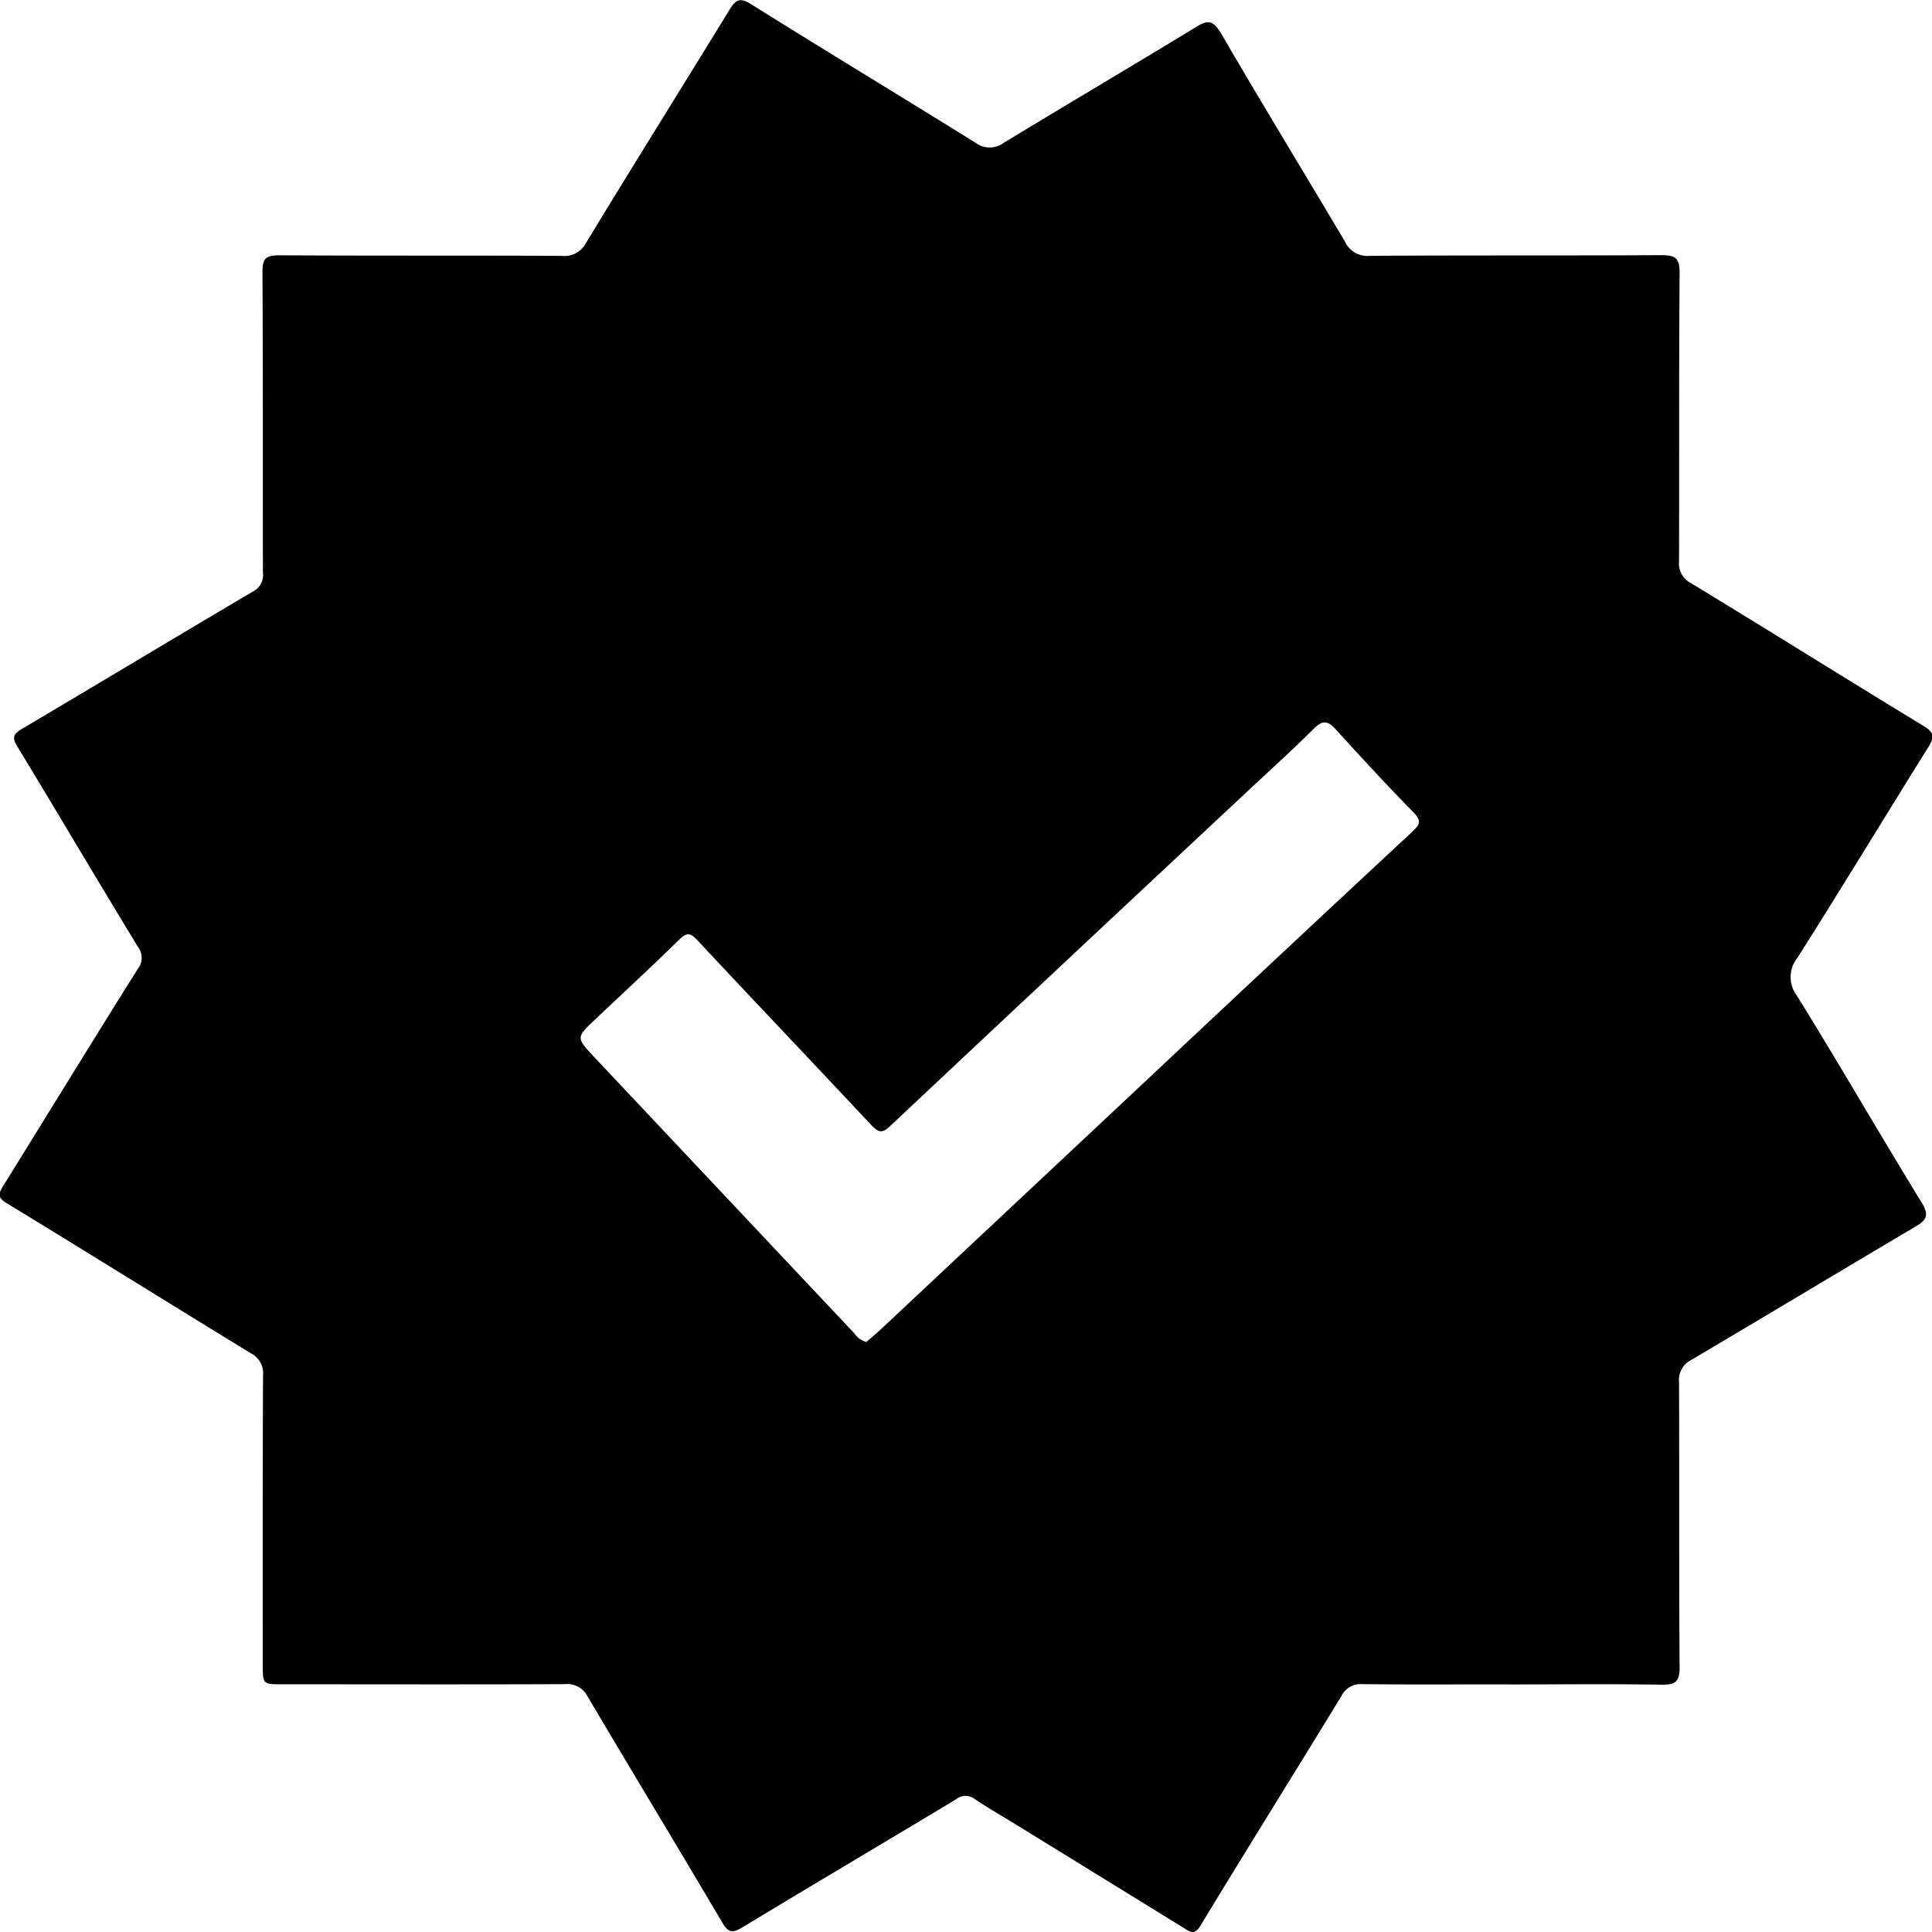 <svg data-tags="confirmation, tick, approved, verified, instagram" xmlns="http://www.w3.org/2000/svg" viewBox="0 0 14 14"><path d="M13.973 5.415c.045-.073.045-.107-.035-.155-.563-.342-1.121-.692-1.684-1.034a.16.16 0 01-.087-.16c.002-.697-.001-1.393.004-2.09 0-.107-.032-.127-.132-.127-.705.004-1.41 0-2.115.005a.177.177 0 01-.177-.102c-.299-.504-.605-1.005-.9-1.512C8.791.148 8.754.142 8.67.194c-.464.283-.931.558-1.395.84a.173.173 0 01-.21-.002C6.525.696 5.98.367 5.442.03c-.081-.05-.11-.033-.154.038-.346.564-.697 1.125-1.04 1.69a.177.177 0 01-.18.096c-.682-.003-1.365 0-2.048-.004-.094 0-.118.024-.118.118.004.726.002 1.453.003 2.18a.133.133 0 01-.068.136c-.561.331-1.119.667-1.68.999-.064.038-.069.065-.031.127.293.483.58.97.874 1.452a.13.13 0 01-.002.16C.67 7.544.348 8.07.023 8.594c-.034.055-.044.083.026.125.591.36 1.179.727 1.77 1.088a.163.163 0 01.087.162c-.003.696-.002 1.393-.002 2.09 0 .146 0 .146.143.146.682 0 1.365.002 2.048-.001a.163.163 0 01.162.088c.324.547.653 1.091.976 1.638.042.071.07.082.144.038.515-.312 1.034-.618 1.55-.929a.11.11 0 01.14 0c.1.067.204.126.306.189l1.204.742c.043.026.077.059.122-.016.337-.556.682-1.108 1.021-1.663a.155.155 0 01.151-.087c.364.004.728.001 1.092.002.36 0 .72-.004 1.08.002.097.001.129-.023.128-.125-.005-.689-.001-1.378-.004-2.067a.161.161 0 01.088-.161c.541-.32 1.08-.644 1.621-.964.08-.047.108-.08.05-.175-.305-.497-.596-1.002-.903-1.498a.223.223 0 01.003-.279c.32-.505.63-1.017.947-1.524zm-3.737.61q-.917.853-1.83 1.711L6.39 9.626c-.038.036-.078.069-.113.099a.164.164 0 01-.087-.064L4.303 7.657c-.129-.138-.128-.14.01-.27.204-.193.41-.383.611-.58.056-.054.082-.045.13.007.42.449.843.894 1.263 1.342.049.052.077.057.132.005q1.302-1.223 2.608-2.443c.156-.146.314-.289.466-.44.064-.063.101-.054.159.01.183.202.369.403.56.598.058.06.05.087-.006.138z"/></svg>